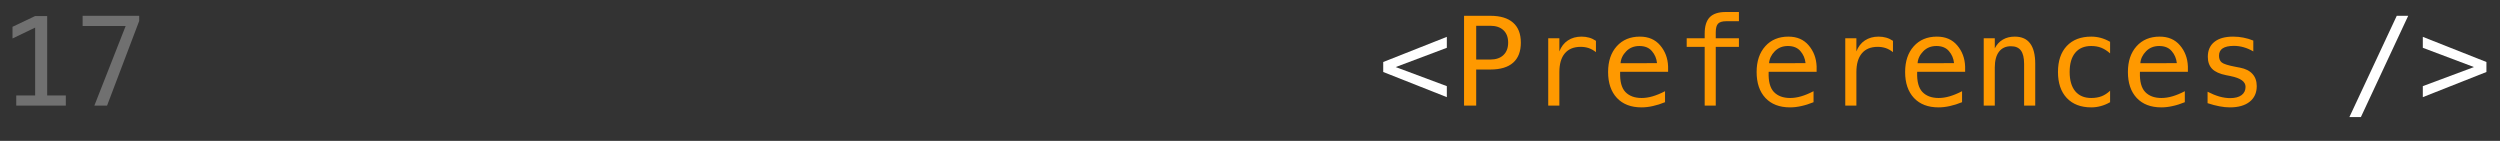 <svg width="142" height="8" viewBox="0 0 142 8" fill="none" xmlns="http://www.w3.org/2000/svg">
<rect x="0" y="0" width="142" height="8" fill="#333333" stroke="none"/>
<path d="M0.923 5.422H1.996V1.567L0.711 2.186V1.522L1.989 0.914H2.68V5.422H3.739V6H0.923V5.422ZM4.693 0.897H7.906V1.191L6.081 6H5.359L7.137 1.478H4.693V0.897Z" fill="white" fill-opacity="0.3"/>
<path d="M82.18 2.715L79.275 3.809L82.18 4.893V5.518L78.567 4.089V3.522L82.18 2.093V2.715ZM136.136 0.897H136.786L134.099 6.649H133.446L136.136 0.897ZM137.616 2.715V2.093L141.229 3.522V4.089L137.616 5.518V4.893L140.521 3.809L137.616 2.715Z" fill="white"/>
<path d="M83.848 1.464V3.382H84.648C84.967 3.382 85.215 3.298 85.393 3.129C85.573 2.96 85.663 2.724 85.663 2.421C85.663 2.118 85.574 1.884 85.397 1.717C85.219 1.549 84.969 1.464 84.648 1.464H83.848ZM83.158 0.897H84.648C85.218 0.897 85.649 1.027 85.943 1.287C86.237 1.544 86.384 1.922 86.384 2.421C86.384 2.925 86.237 3.305 85.943 3.563C85.652 3.82 85.22 3.949 84.648 3.949H83.848V6H83.158V0.897ZM90.65 2.961C90.516 2.857 90.379 2.78 90.24 2.732C90.101 2.685 89.948 2.661 89.782 2.661C89.39 2.661 89.09 2.784 88.883 3.03C88.675 3.276 88.572 3.631 88.572 4.096V6H87.939V2.172H88.572V2.92C88.677 2.649 88.837 2.442 89.054 2.298C89.272 2.153 89.531 2.08 89.83 2.08C89.984 2.08 90.129 2.099 90.264 2.138C90.398 2.176 90.527 2.237 90.65 2.319V2.961ZM94.748 3.771V4.079H92.024V4.1C92.006 4.621 92.105 4.996 92.321 5.224C92.54 5.452 92.848 5.566 93.244 5.566C93.445 5.566 93.654 5.534 93.873 5.47C94.092 5.406 94.325 5.31 94.574 5.18V5.805C94.335 5.903 94.103 5.976 93.88 6.024C93.659 6.074 93.445 6.099 93.237 6.099C92.643 6.099 92.178 5.921 91.843 5.566C91.508 5.208 91.34 4.716 91.34 4.089C91.34 3.479 91.504 2.991 91.832 2.626C92.161 2.262 92.598 2.08 93.145 2.08C93.633 2.08 94.017 2.245 94.297 2.575C94.579 2.906 94.73 3.304 94.748 3.771ZM94.119 3.587C94.092 3.323 93.995 3.095 93.829 2.903C93.665 2.71 93.428 2.613 93.118 2.613C92.815 2.613 92.565 2.713 92.369 2.914C92.173 3.114 92.066 3.34 92.048 3.59L94.119 3.587ZM98.771 0.682V1.205H98.057C97.831 1.205 97.674 1.251 97.585 1.345C97.498 1.436 97.455 1.599 97.455 1.833V2.172H98.771V2.661H97.455V6H96.826V2.661H95.804V2.172H96.826V1.905C96.826 1.486 96.922 1.177 97.113 0.979C97.307 0.781 97.608 0.682 98.016 0.682H98.771ZM103.184 3.771V4.079H100.459V4.1C100.441 4.621 100.54 4.996 100.757 5.224C100.976 5.452 101.283 5.566 101.68 5.566C101.88 5.566 102.09 5.534 102.309 5.47C102.527 5.406 102.761 5.31 103.009 5.18V5.805C102.77 5.903 102.539 5.976 102.315 6.024C102.094 6.074 101.88 6.099 101.673 6.099C101.078 6.099 100.613 5.921 100.278 5.566C99.943 5.208 99.776 4.716 99.776 4.089C99.776 3.479 99.94 2.991 100.268 2.626C100.596 2.262 101.034 2.08 101.581 2.08C102.068 2.08 102.452 2.245 102.732 2.575C103.015 2.906 103.165 3.304 103.184 3.771ZM102.555 3.587C102.527 3.323 102.431 3.095 102.264 2.903C102.1 2.71 101.863 2.613 101.553 2.613C101.25 2.613 101.001 2.713 100.805 2.914C100.609 3.114 100.502 3.34 100.483 3.59L102.555 3.587ZM107.521 2.961C107.387 2.857 107.25 2.78 107.111 2.732C106.972 2.685 106.819 2.661 106.653 2.661C106.261 2.661 105.961 2.784 105.754 3.03C105.547 3.276 105.443 3.631 105.443 4.096V6H104.811V2.172H105.443V2.92C105.548 2.649 105.708 2.442 105.925 2.298C106.144 2.153 106.402 2.08 106.701 2.08C106.856 2.08 107 2.099 107.135 2.138C107.269 2.176 107.398 2.237 107.521 2.319V2.961ZM111.619 3.771V4.079H108.895V4.1C108.877 4.621 108.976 4.996 109.192 5.224C109.411 5.452 109.719 5.566 110.115 5.566C110.316 5.566 110.525 5.534 110.744 5.47C110.963 5.406 111.196 5.31 111.445 5.18V5.805C111.206 5.903 110.974 5.976 110.751 6.024C110.53 6.074 110.316 6.099 110.108 6.099C109.514 6.099 109.049 5.921 108.714 5.566C108.379 5.208 108.211 4.716 108.211 4.089C108.211 3.479 108.375 2.991 108.704 2.626C109.032 2.262 109.469 2.08 110.016 2.08C110.504 2.08 110.888 2.245 111.168 2.575C111.451 2.906 111.601 3.304 111.619 3.771ZM110.99 3.587C110.963 3.323 110.866 3.095 110.7 2.903C110.536 2.71 110.299 2.613 109.989 2.613C109.686 2.613 109.436 2.713 109.24 2.914C109.044 3.114 108.937 3.34 108.919 3.59L110.99 3.587ZM115.601 3.628V6H114.969V3.628C114.969 3.284 114.908 3.031 114.788 2.869C114.667 2.707 114.478 2.626 114.22 2.626C113.926 2.626 113.7 2.731 113.54 2.941C113.383 3.148 113.304 3.447 113.304 3.836V6H112.675V2.172H113.304V2.746C113.416 2.527 113.567 2.362 113.759 2.25C113.95 2.137 114.177 2.08 114.439 2.08C114.829 2.08 115.119 2.208 115.311 2.466C115.504 2.721 115.601 3.108 115.601 3.628ZM119.853 5.805C119.684 5.903 119.51 5.976 119.33 6.024C119.152 6.074 118.97 6.099 118.783 6.099C118.191 6.099 117.727 5.921 117.392 5.566C117.059 5.21 116.893 4.718 116.893 4.089C116.893 3.46 117.059 2.968 117.392 2.613C117.727 2.257 118.191 2.08 118.783 2.08C118.968 2.08 119.148 2.104 119.323 2.151C119.499 2.199 119.675 2.273 119.853 2.374V3.033C119.687 2.885 119.519 2.778 119.351 2.712C119.184 2.646 118.995 2.613 118.783 2.613C118.389 2.613 118.086 2.74 117.874 2.996C117.662 3.251 117.556 3.615 117.556 4.089C117.556 4.561 117.662 4.926 117.874 5.183C118.088 5.438 118.391 5.566 118.783 5.566C119.002 5.566 119.198 5.533 119.371 5.467C119.544 5.398 119.705 5.294 119.853 5.152V5.805ZM124.272 3.771V4.079H121.548V4.1C121.53 4.621 121.629 4.996 121.846 5.224C122.064 5.452 122.372 5.566 122.769 5.566C122.969 5.566 123.179 5.534 123.397 5.47C123.616 5.406 123.85 5.31 124.098 5.18V5.805C123.859 5.903 123.628 5.976 123.404 6.024C123.183 6.074 122.969 6.099 122.762 6.099C122.167 6.099 121.702 5.921 121.367 5.566C121.032 5.208 120.865 4.716 120.865 4.089C120.865 3.479 121.029 2.991 121.357 2.626C121.685 2.262 122.123 2.08 122.669 2.08C123.157 2.08 123.541 2.245 123.821 2.575C124.104 2.906 124.254 3.304 124.272 3.771ZM123.644 3.587C123.616 3.323 123.519 3.095 123.353 2.903C123.189 2.71 122.952 2.613 122.642 2.613C122.339 2.613 122.09 2.713 121.894 2.914C121.698 3.114 121.59 3.34 121.572 3.59L123.644 3.587ZM127.988 2.305V2.92C127.808 2.816 127.627 2.737 127.444 2.685C127.262 2.632 127.076 2.606 126.887 2.606C126.602 2.606 126.389 2.653 126.248 2.746C126.109 2.837 126.04 2.977 126.04 3.167C126.04 3.337 126.092 3.465 126.197 3.549C126.302 3.634 126.562 3.716 126.979 3.795L127.232 3.843C127.545 3.903 127.78 4.021 127.94 4.199C128.102 4.376 128.183 4.608 128.183 4.893C128.183 5.271 128.048 5.567 127.779 5.781C127.51 5.993 127.137 6.099 126.658 6.099C126.469 6.099 126.271 6.079 126.063 6.038C125.856 5.999 125.632 5.94 125.39 5.86V5.21C125.625 5.331 125.849 5.422 126.063 5.484C126.278 5.543 126.48 5.573 126.672 5.573C126.95 5.573 127.165 5.517 127.318 5.405C127.471 5.291 127.547 5.133 127.547 4.93C127.547 4.639 127.268 4.437 126.709 4.325L126.682 4.318L126.446 4.271C126.084 4.2 125.82 4.081 125.653 3.915C125.487 3.746 125.404 3.517 125.404 3.228C125.404 2.861 125.528 2.579 125.776 2.38C126.025 2.18 126.379 2.08 126.839 2.08C127.044 2.08 127.242 2.099 127.431 2.138C127.62 2.174 127.806 2.23 127.988 2.305Z" fill="#FF9900"/>
</svg>

